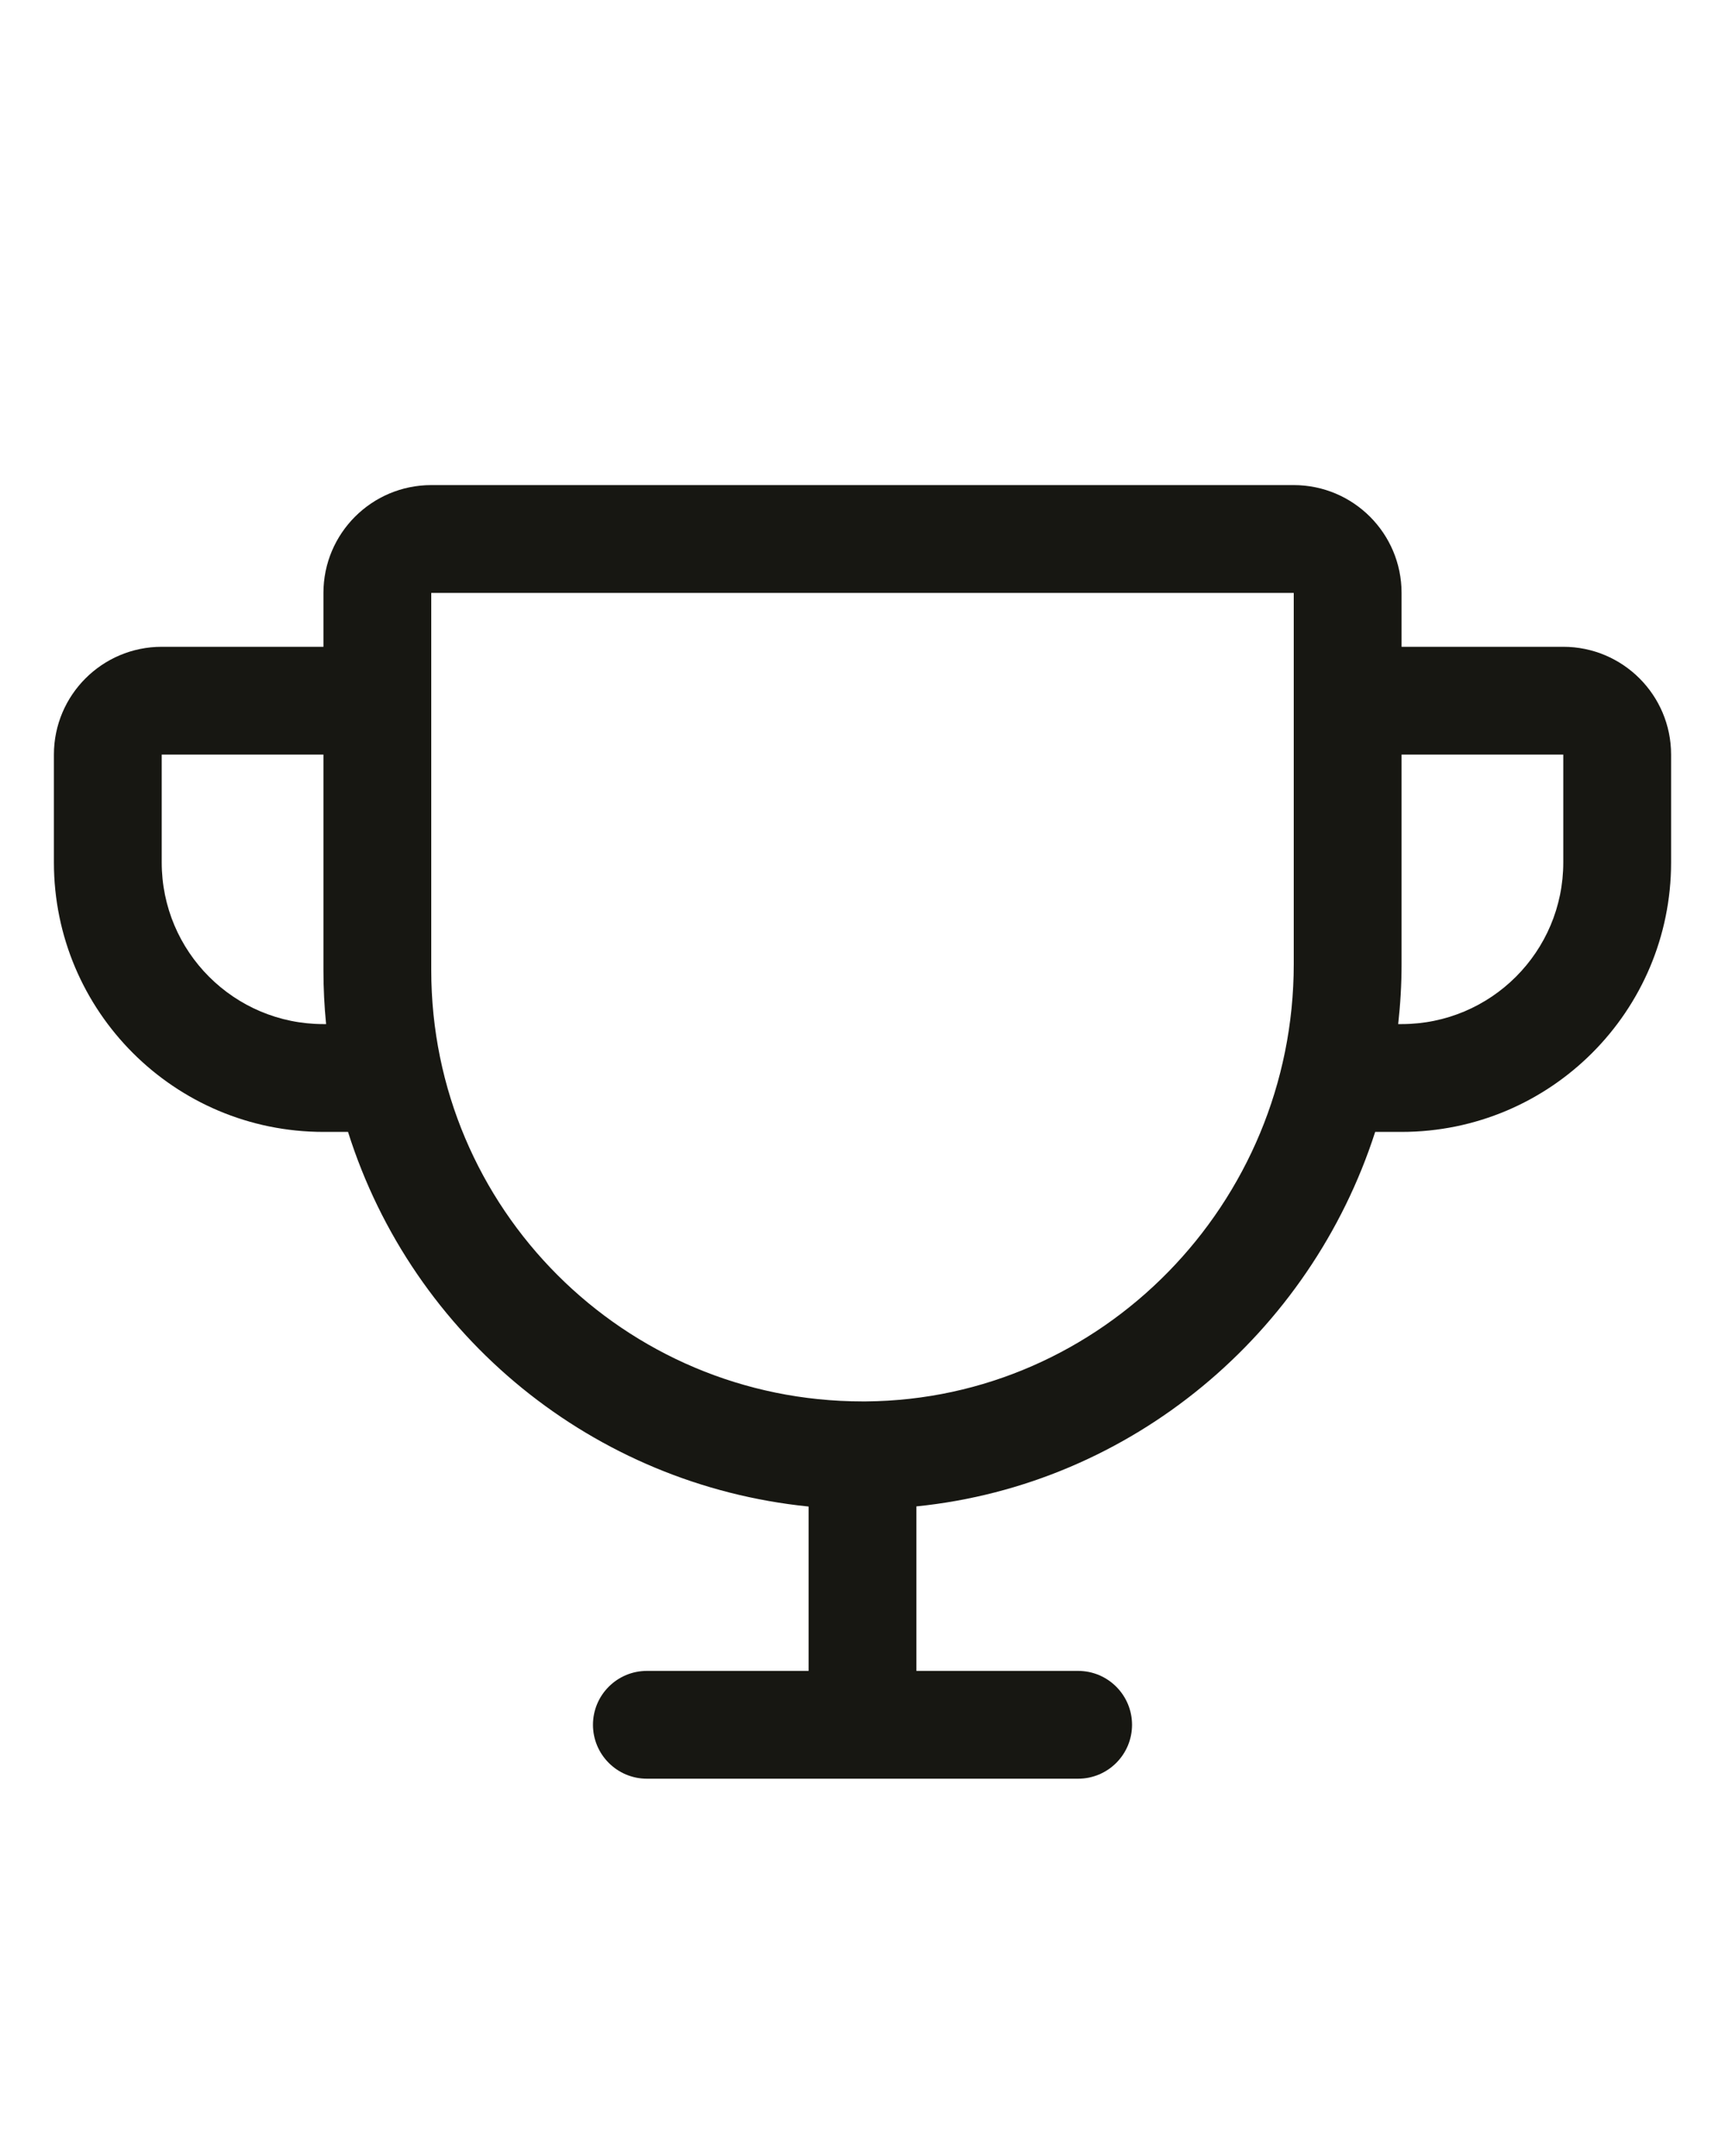 <svg width="24" height="30" viewBox="0 0 24 25" fill="none" xmlns="http://www.w3.org/2000/svg">
<g clip-path="url(#clip0_1326_534)">
<path fill-rule="evenodd" clip-rule="evenodd" d="M21.75 6.5H19.5V5.75C19.5 4.922 18.828 4.25 18 4.25H6C5.172 4.25 4.5 4.922 4.5 5.75V6.5H2.25C1.422 6.5 0.75 7.172 0.75 8V9.5C0.75 11.571 2.429 13.25 4.5 13.25H4.842C5.745 16.112 8.265 18.161 11.25 18.463V20.75H9C8.586 20.75 8.25 21.086 8.25 21.5C8.25 21.914 8.586 22.25 9 22.25H15C15.414 22.25 15.75 21.914 15.75 21.5C15.75 21.086 15.414 20.75 15 20.75H12.75V18.461C15.744 18.158 18.229 16.057 19.133 13.25H19.5C21.571 13.25 23.25 11.571 23.25 9.5V8C23.25 7.172 22.578 6.5 21.75 6.5ZM4.5 11.75C3.257 11.75 2.25 10.743 2.25 9.5V8H4.5V11C4.5 11.25 4.512 11.5 4.537 11.75H4.5ZM18 10.916C18 14.246 15.329 16.976 12.046 17H12C8.686 17 6 14.314 6 11V5.75H18V10.916ZM21.75 9.5C21.75 10.743 20.743 11.75 19.5 11.75H19.453C19.484 11.473 19.5 11.194 19.5 10.916V8H21.75V9.5Z" fill="#171712"/>
</g>
<defs>
<clipPath id="clip0_1326_534">
<rect width="24" height="30" fill="white" transform="translate(0 0.5)"/>
</clipPath>
</defs>
</svg>

